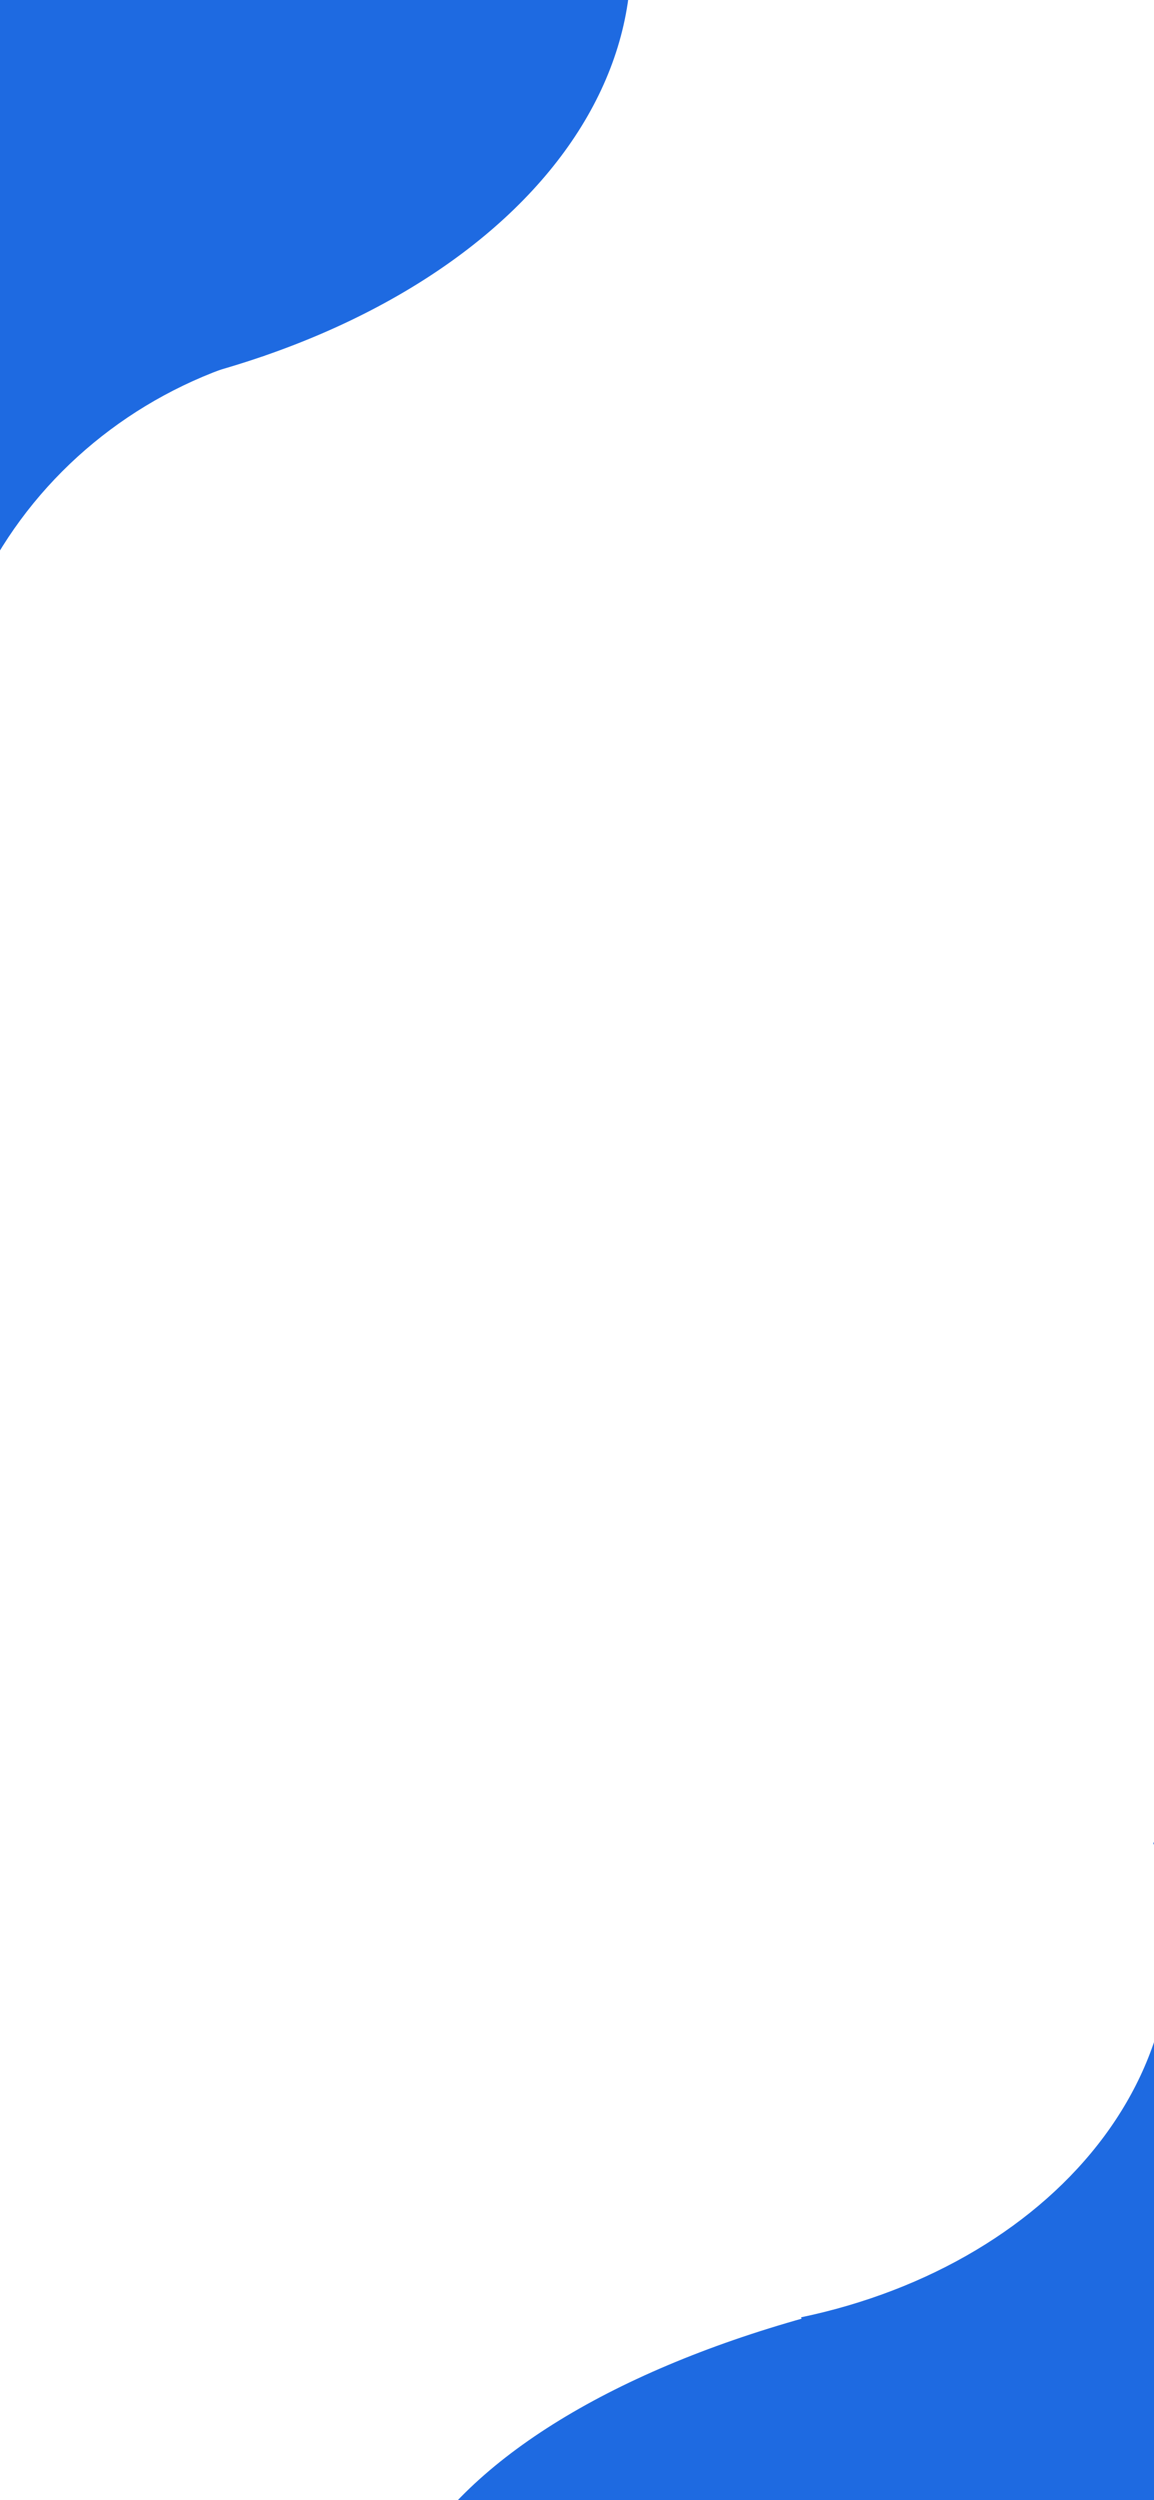 <svg width="375" height="812" fill="none" xmlns="http://www.w3.org/2000/svg">
  <path d="M205.041-13.143c0 19.154-5.82 38.12-17.129 55.817-11.308 17.696-27.883 33.775-48.778 47.32-20.895 13.543-45.701 24.287-73.002 31.617-27.3 7.33-56.561 11.103-86.112 11.103V-13.143h225.021z" fill="#1E6AE1"/>
  <path d="M-76.26 301.872c-14.283-51.293-6.955-105.983 20.371-152.039 27.326-46.057 72.411-79.707 125.338-93.548l16.496 59.243C49.232 125.13 17.957 148.472-.998 180.42c-18.955 31.948-24.038 69.885-14.131 105.465l-61.131 15.987zM124 866c0-17.334 7.32-34.499 21.542-50.514 14.222-16.015 35.068-30.567 61.347-42.824 26.279-12.257 57.476-21.98 91.812-28.614C333.036 737.414 369.836 734 407 734v132H124z" fill="#1E6AE1"/>
  <path d="M443.958 584.021c16.17 46.407 7.873 95.889-23.065 137.559-30.937 41.67-81.982 72.115-141.904 84.638l-18.677-53.601c41.567-8.687 76.975-29.806 98.436-58.711 21.46-28.906 27.215-63.23 15.998-95.421l69.212-14.464z" fill="#1E6AE1"/>
</svg>
